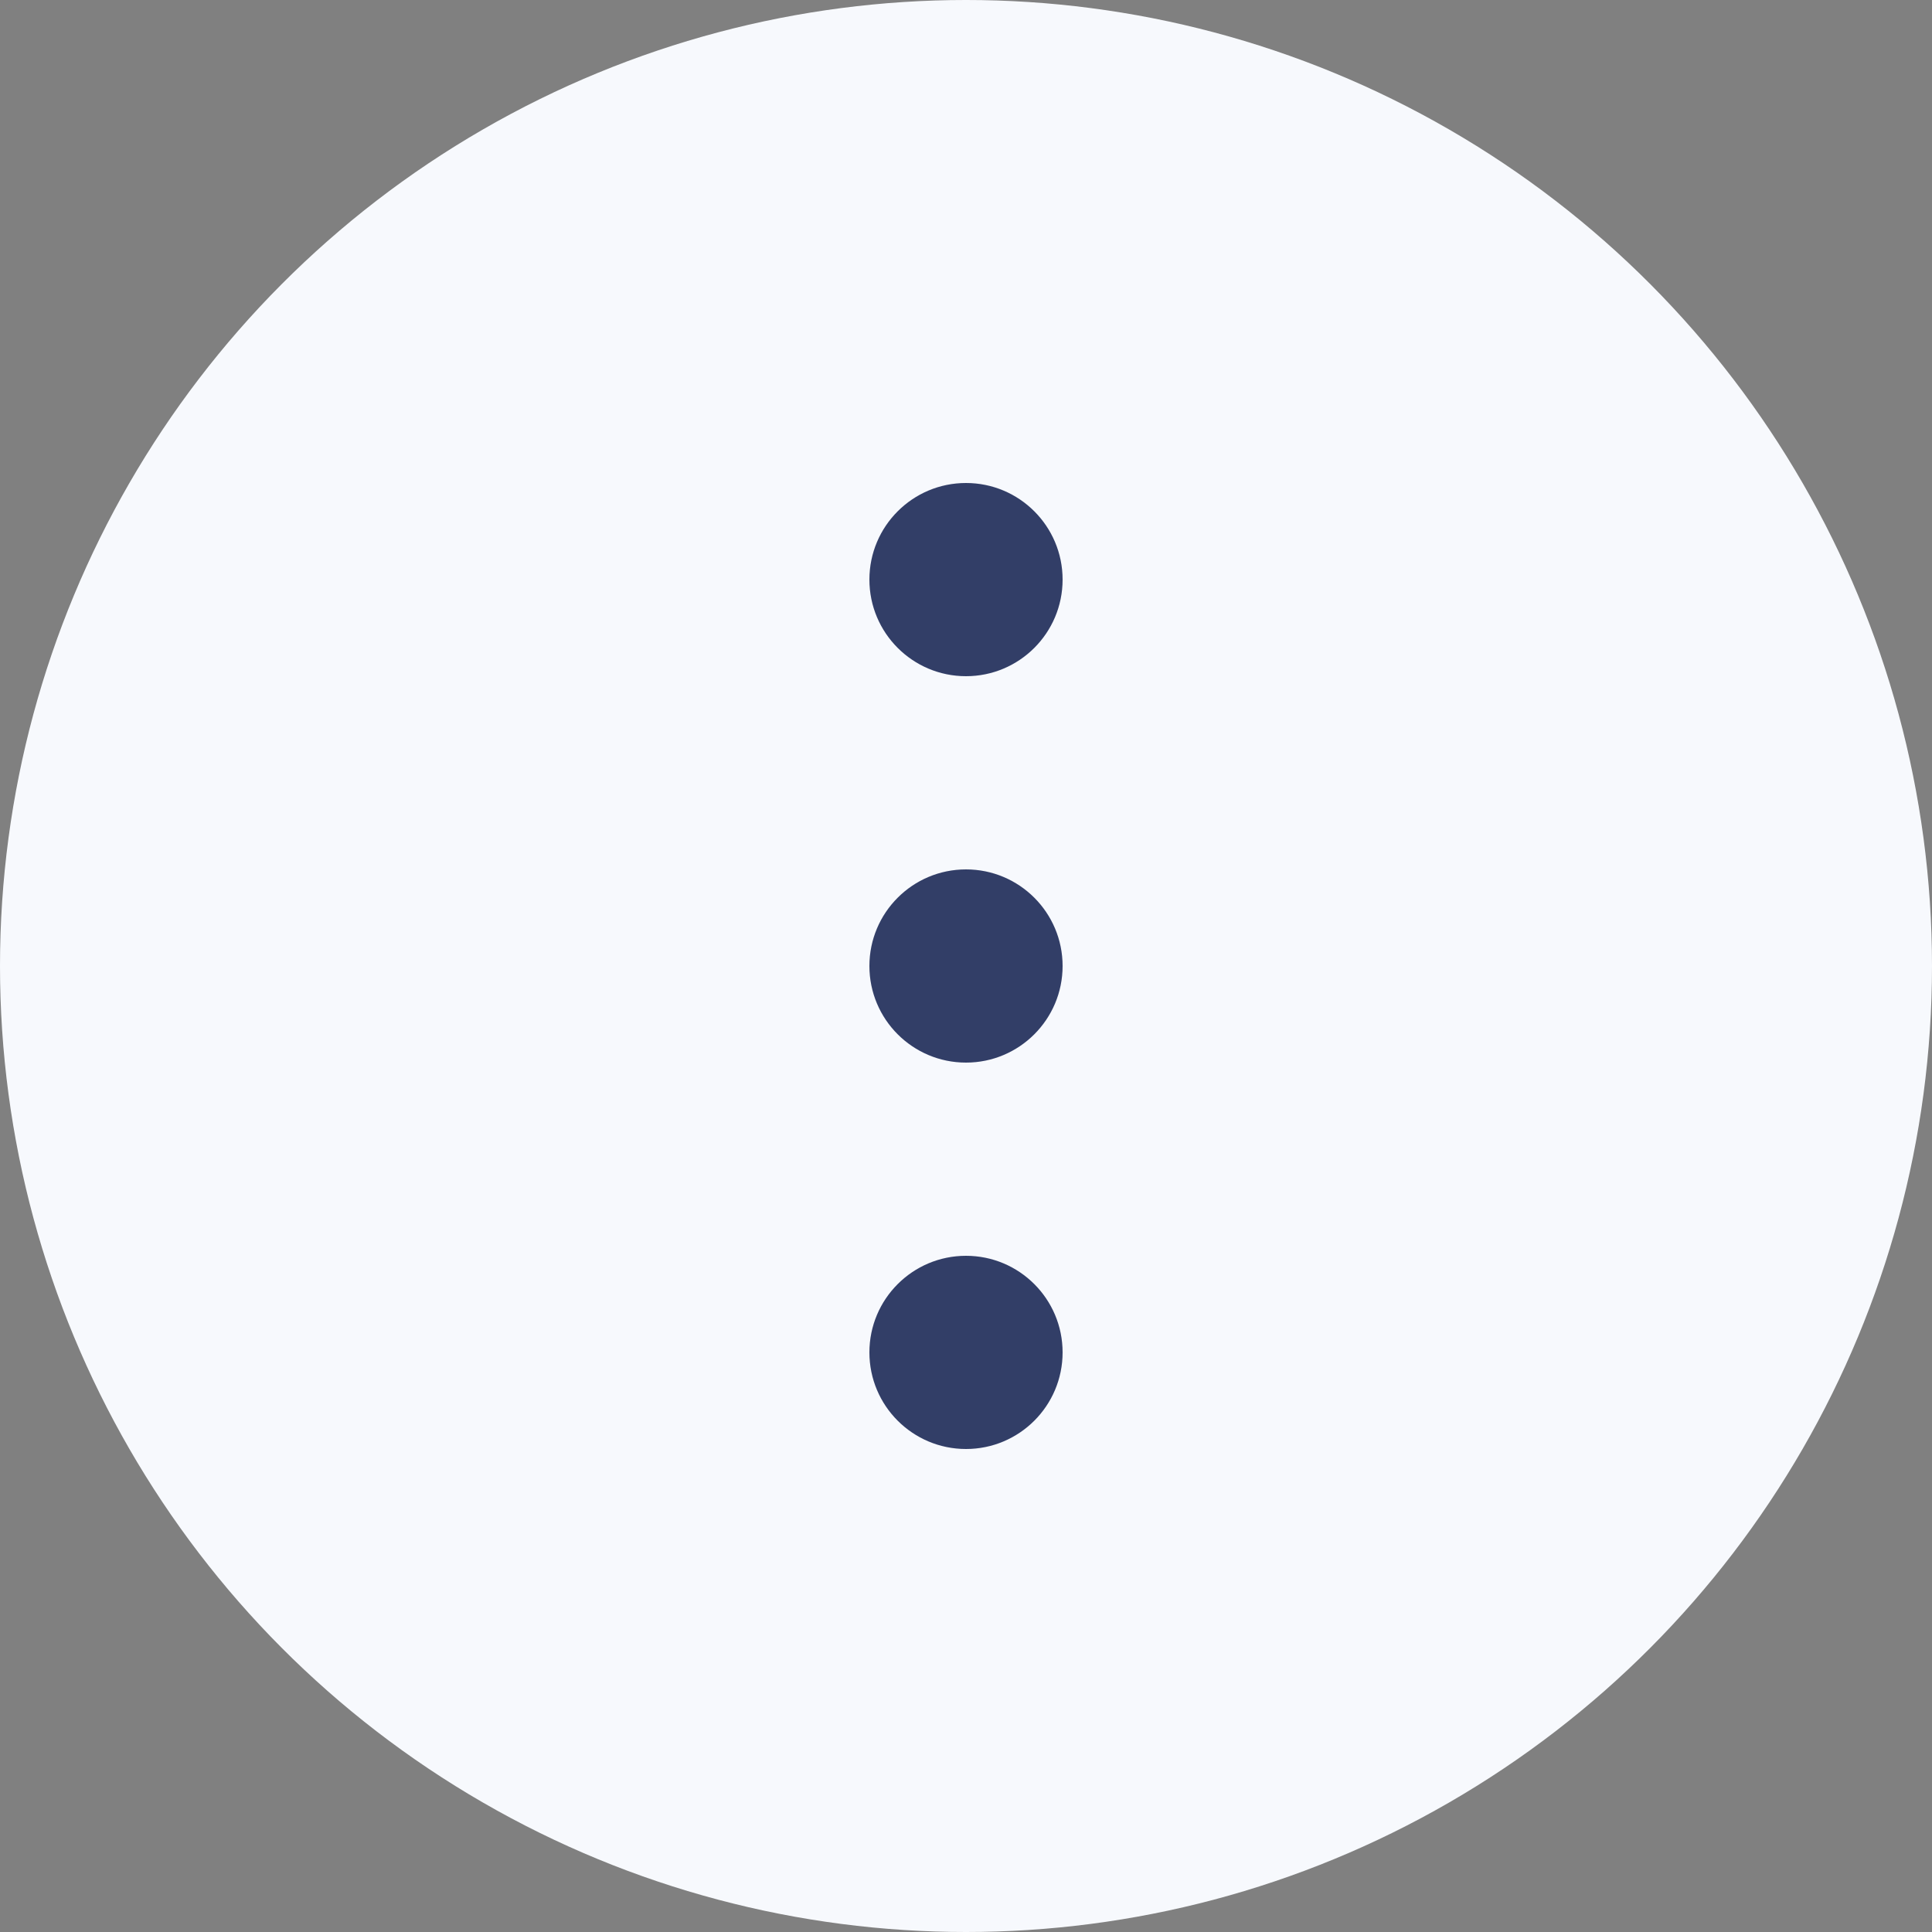 <svg width="40" height="40" viewBox="0 0 40 40" fill="none" xmlns="http://www.w3.org/2000/svg">
<rect x="0" y="0" width="40" height="40" fill="#808080" stroke="none"/>
<circle cx="20" cy="20" r="20" fill="#F7F9FD"/>
<circle cx="20" cy="12" r="2" fill="#323E67"/>
<circle cx="20" cy="20" r="2" fill="#323E67"/>
<circle cx="20" cy="28" r="2" fill="#323E67"/>
</svg>
